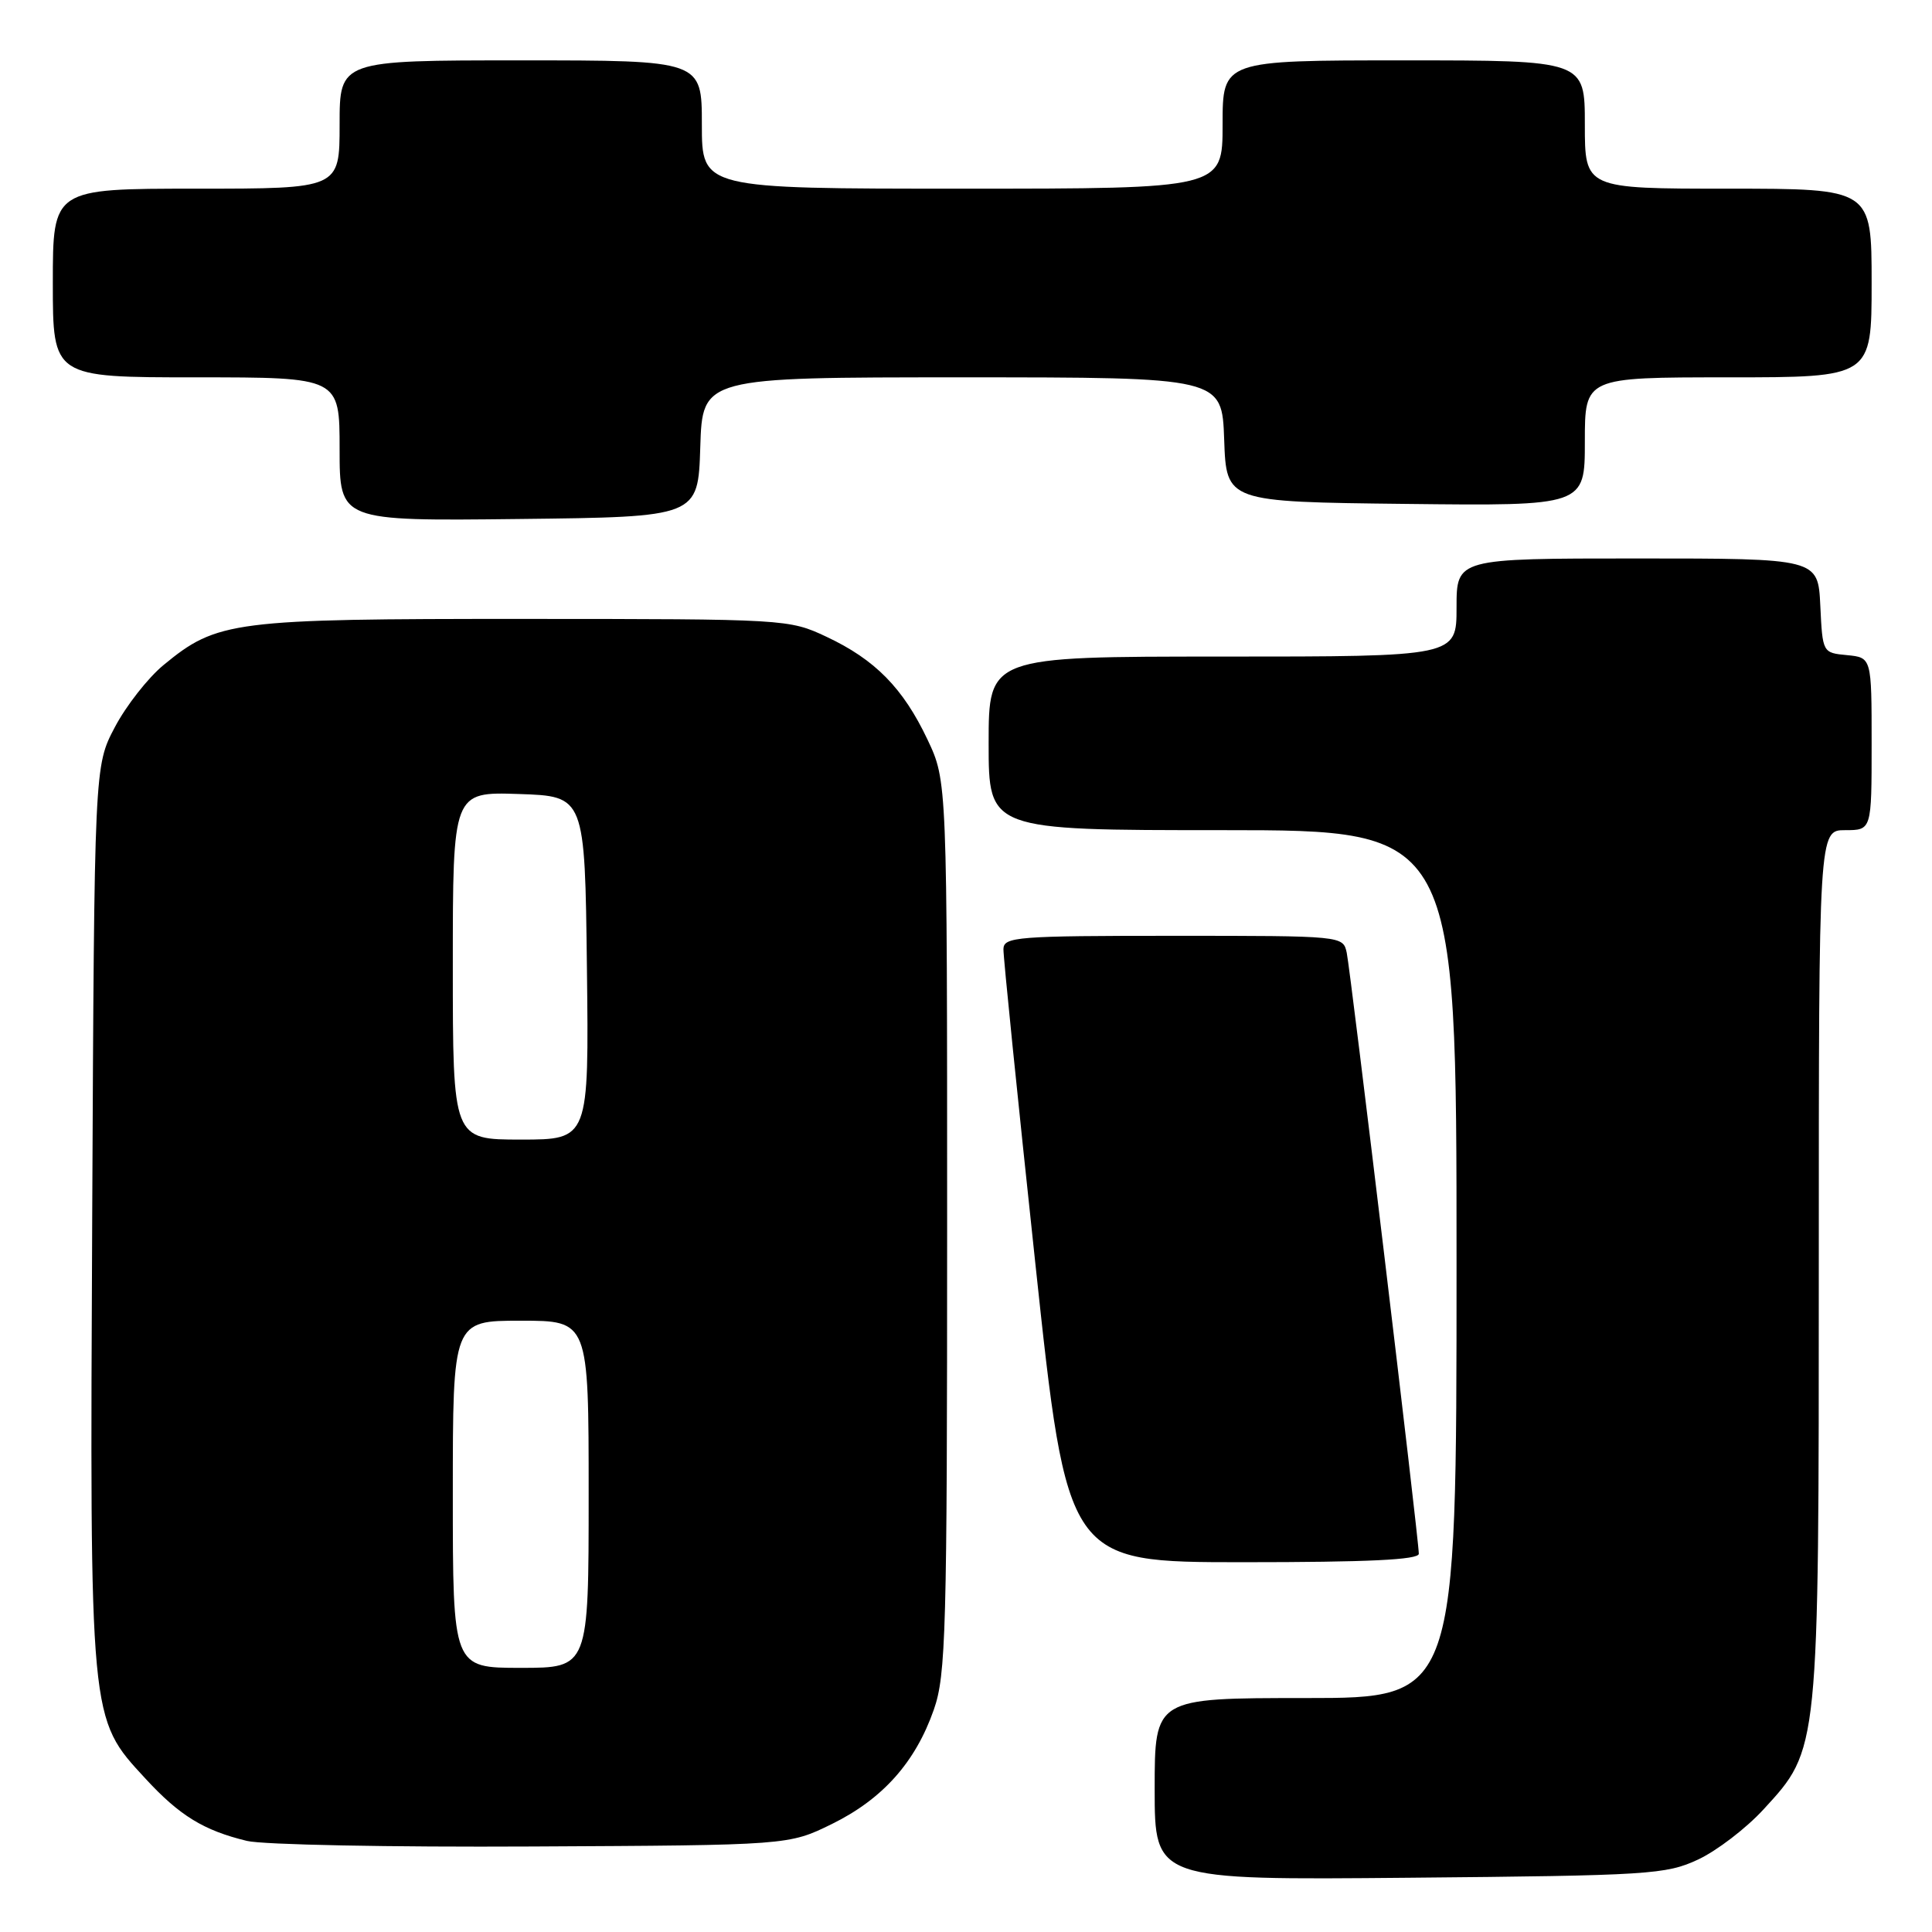 <?xml version="1.0" encoding="UTF-8" standalone="no"?>
<!DOCTYPE svg PUBLIC "-//W3C//DTD SVG 1.1//EN" "http://www.w3.org/Graphics/SVG/1.1/DTD/svg11.dtd" >
<svg xmlns="http://www.w3.org/2000/svg" xmlns:xlink="http://www.w3.org/1999/xlink" version="1.1" viewBox="0 0 256 256">
 <g >
 <path fill="currentColor"
d=" M 225.00 246.40 C 227.47 245.25 231.38 242.26 233.68 239.75 C 241.06 231.71 241.00 232.28 241.00 167.32 C 241.00 110.00 241.00 110.00 244.50 110.00 C 248.00 110.00 248.00 110.00 248.00 98.56 C 248.00 87.13 248.00 87.13 244.75 86.81 C 241.50 86.50 241.50 86.50 241.20 80.25 C 240.90 74.00 240.90 74.00 216.95 74.00 C 193.00 74.00 193.00 74.00 193.00 80.50 C 193.00 87.00 193.00 87.00 162.00 87.00 C 131.00 87.00 131.00 87.00 131.00 98.50 C 131.00 110.00 131.00 110.00 162.00 110.00 C 193.00 110.00 193.00 110.00 193.00 167.50 C 193.00 225.00 193.00 225.00 173.00 225.00 C 153.00 225.00 153.00 225.00 153.00 237.06 C 153.00 249.12 153.00 249.12 186.75 248.81 C 218.55 248.52 220.76 248.38 225.00 246.40 Z  M 110.23 241.69 C 116.96 238.38 121.30 233.51 123.74 226.53 C 125.34 221.95 125.50 216.22 125.50 162.50 C 125.50 103.50 125.50 103.50 122.90 98.00 C 119.67 91.18 115.96 87.40 109.50 84.37 C 104.55 82.04 104.13 82.02 69.43 82.01 C 30.80 82.00 28.78 82.26 21.66 88.13 C 19.61 89.82 16.71 93.52 15.22 96.35 C 12.50 101.50 12.50 101.50 12.22 160.89 C 11.90 228.33 11.83 227.61 19.25 235.65 C 23.80 240.59 26.98 242.54 32.72 243.93 C 34.80 244.44 51.80 244.77 70.50 244.67 C 104.50 244.50 104.50 244.50 110.23 241.69 Z  M 188.00 205.88 C 188.00 203.97 178.96 128.64 178.45 126.25 C 177.96 124.00 177.96 124.00 155.48 124.00 C 134.75 124.00 133.00 124.14 132.96 125.75 C 132.93 126.71 134.83 145.39 137.17 167.25 C 141.42 207.00 141.42 207.00 164.71 207.00 C 181.28 207.00 188.00 206.68 188.00 205.88 Z  M 92.79 59.25 C 93.08 50.00 93.08 50.00 127.50 50.00 C 161.92 50.00 161.92 50.00 162.21 58.25 C 162.50 66.50 162.50 66.50 186.25 66.77 C 210.00 67.04 210.00 67.04 210.00 58.52 C 210.00 50.00 210.00 50.00 229.00 50.00 C 248.00 50.00 248.00 50.00 248.00 37.50 C 248.00 25.00 248.00 25.00 229.00 25.00 C 210.00 25.00 210.00 25.00 210.00 16.50 C 210.00 8.00 210.00 8.00 186.00 8.00 C 162.00 8.00 162.00 8.00 162.00 16.50 C 162.00 25.00 162.00 25.00 127.50 25.00 C 93.00 25.00 93.00 25.00 93.00 16.50 C 93.00 8.00 93.00 8.00 69.00 8.00 C 45.00 8.00 45.00 8.00 45.00 16.50 C 45.00 25.00 45.00 25.00 26.00 25.00 C 7.00 25.00 7.00 25.00 7.00 37.50 C 7.00 50.00 7.00 50.00 26.00 50.00 C 45.00 50.00 45.00 50.00 45.00 59.52 C 45.00 69.04 45.00 69.04 68.75 68.77 C 92.50 68.50 92.50 68.50 92.79 59.25 Z  M 60.00 198.00 C 60.00 175.00 60.00 175.00 69.00 175.00 C 78.00 175.00 78.00 175.00 78.00 198.00 C 78.00 221.00 78.00 221.00 69.00 221.00 C 60.00 221.00 60.00 221.00 60.00 198.00 Z  M 60.00 127.96 C 60.00 104.92 60.00 104.92 68.75 105.21 C 77.50 105.50 77.50 105.50 77.77 128.25 C 78.04 151.00 78.04 151.00 69.02 151.00 C 60.00 151.00 60.00 151.00 60.00 127.96 Z "/>
</g>
</svg>